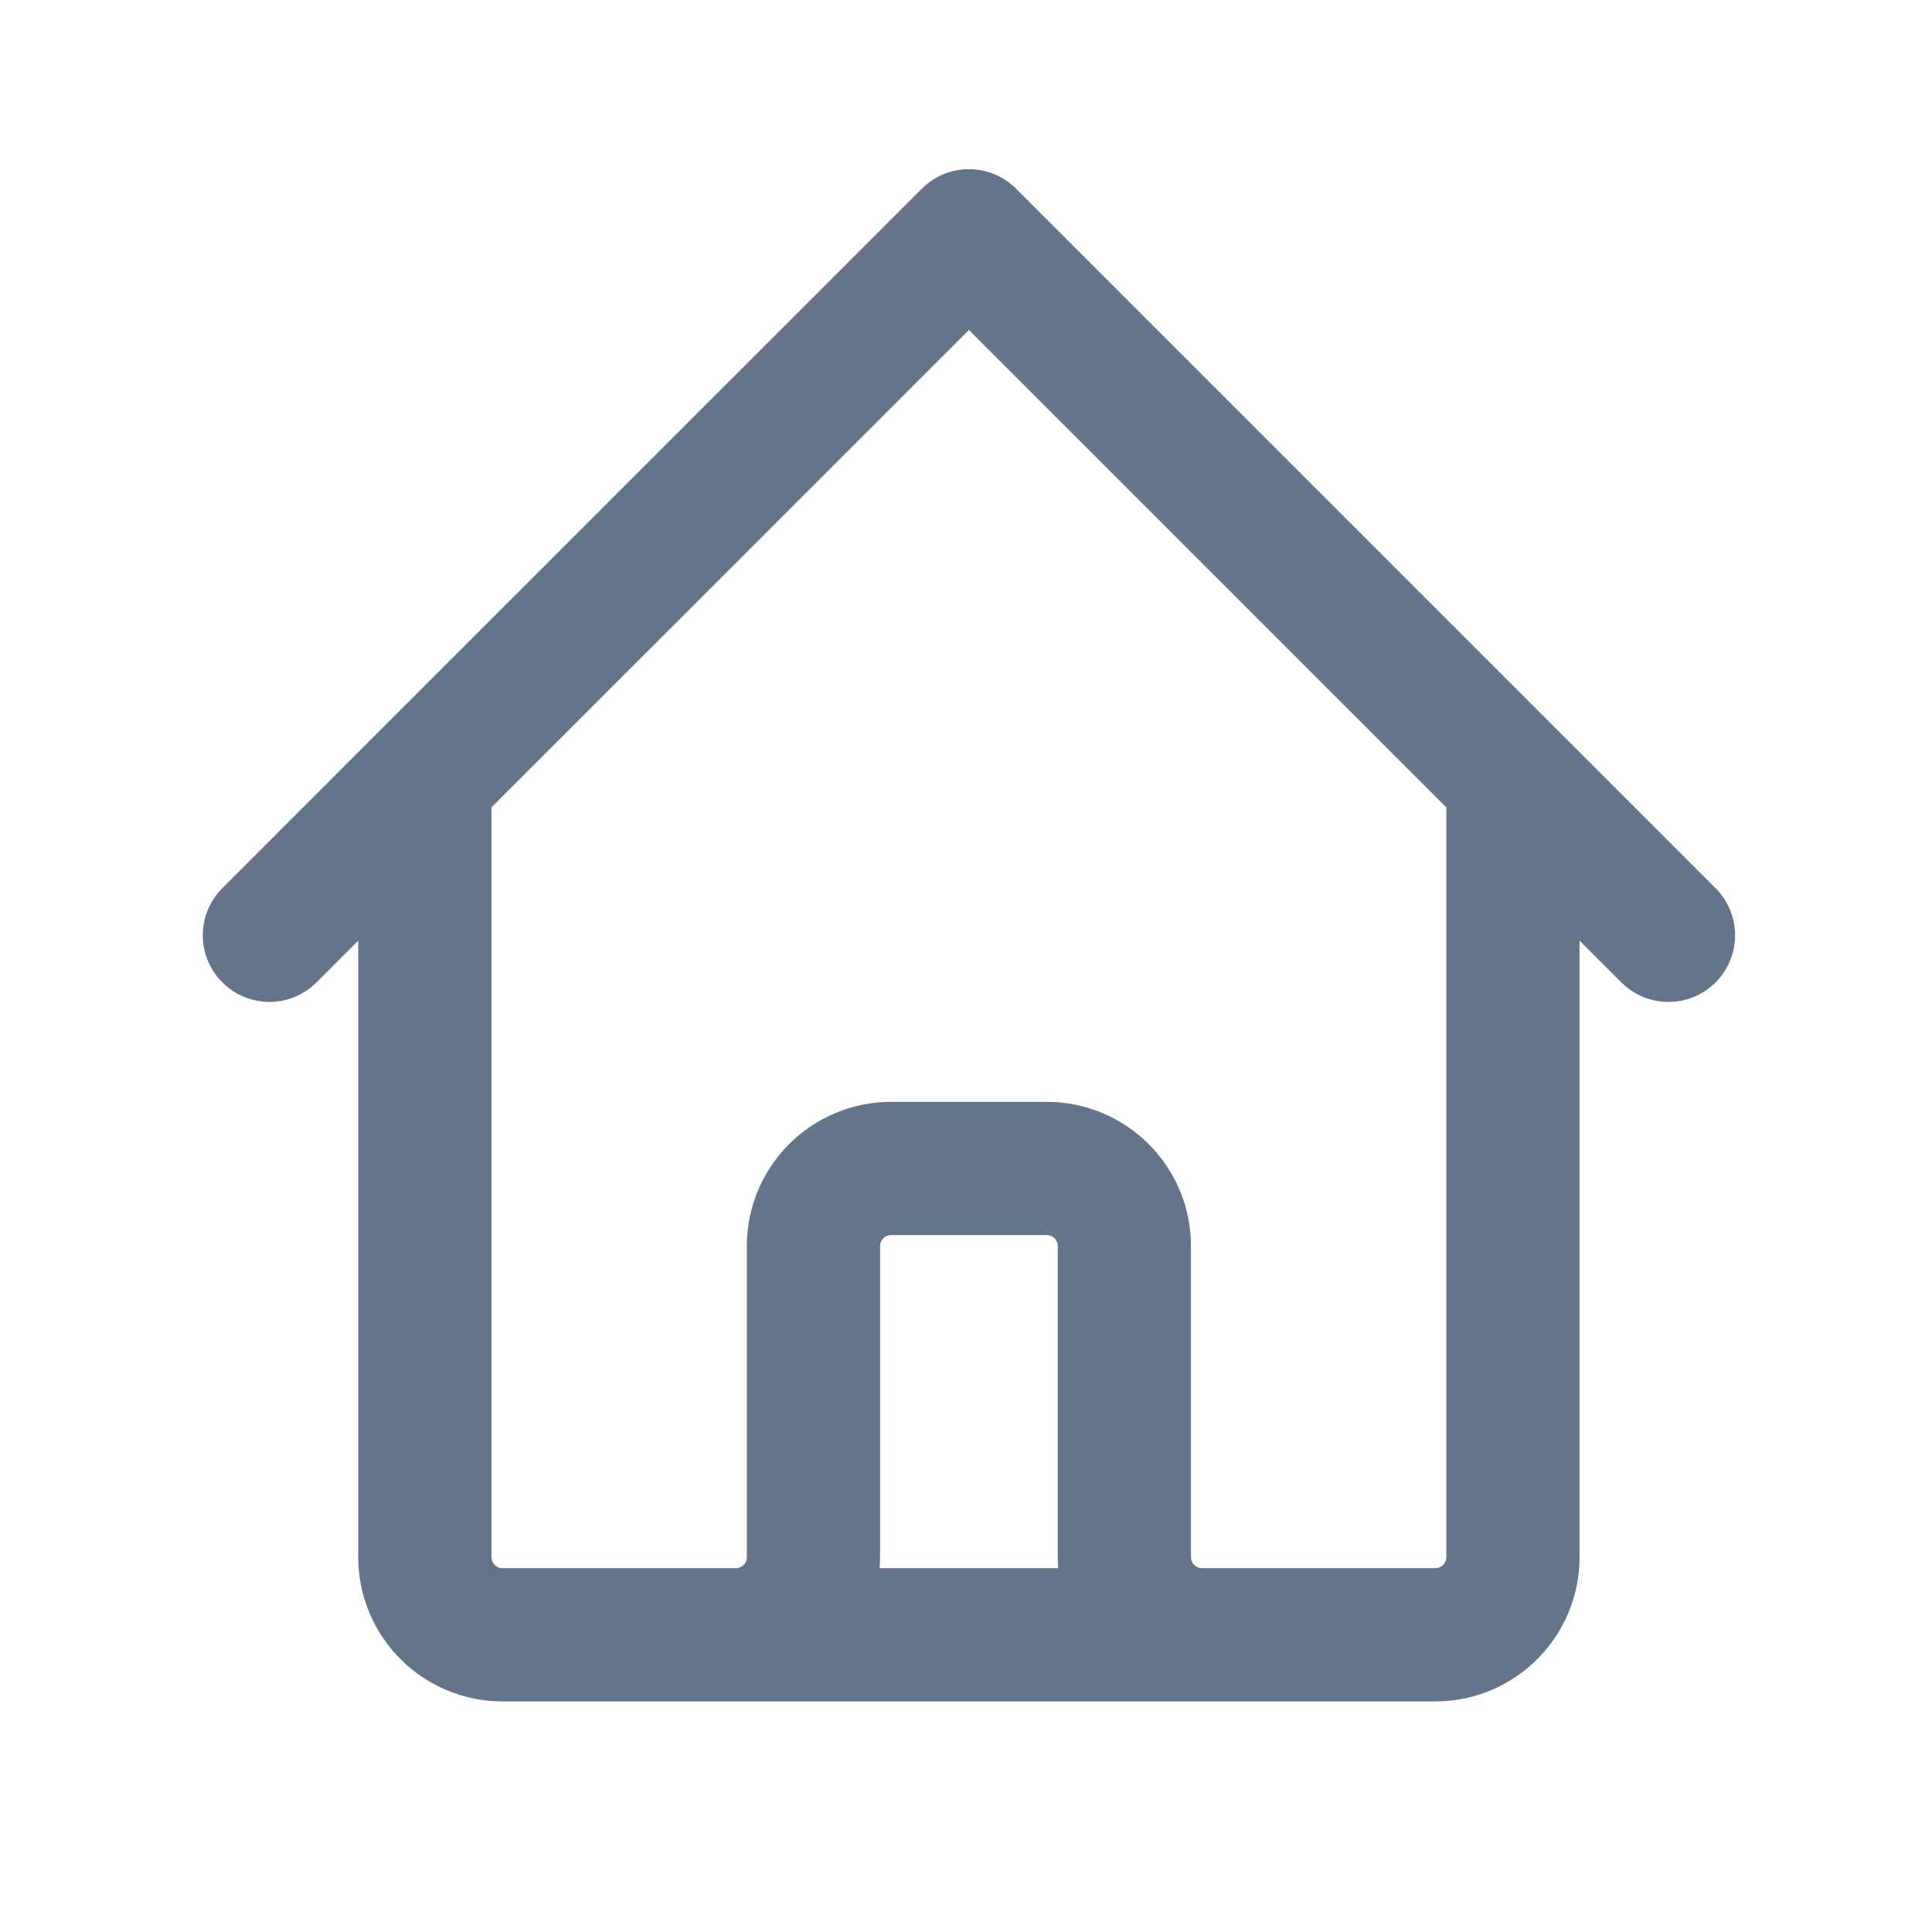 <svg width="29" height="29" viewBox="0 0 29 29" fill="none" xmlns="http://www.w3.org/2000/svg">
<path d="M4.044 14.039L6.377 11.705M6.377 11.705L14.544 3.539L22.71 11.705M6.377 11.705L6.377 23.372C6.377 24.016 6.899 24.539 7.544 24.539L11.044 24.539M22.71 11.705L25.044 14.039M22.71 11.705L22.71 23.372C22.71 24.016 22.188 24.539 21.544 24.539L18.044 24.539M11.044 24.539C11.688 24.539 12.21 24.016 12.21 23.372L12.21 18.705C12.21 18.061 12.733 17.539 13.377 17.539L15.71 17.539C16.355 17.539 16.877 18.061 16.877 18.705L16.877 23.372C16.877 24.016 17.399 24.539 18.044 24.539M11.044 24.539L18.044 24.539" stroke="#64748B" stroke-width="2" stroke-linecap="round" stroke-linejoin="round"/>
</svg>
